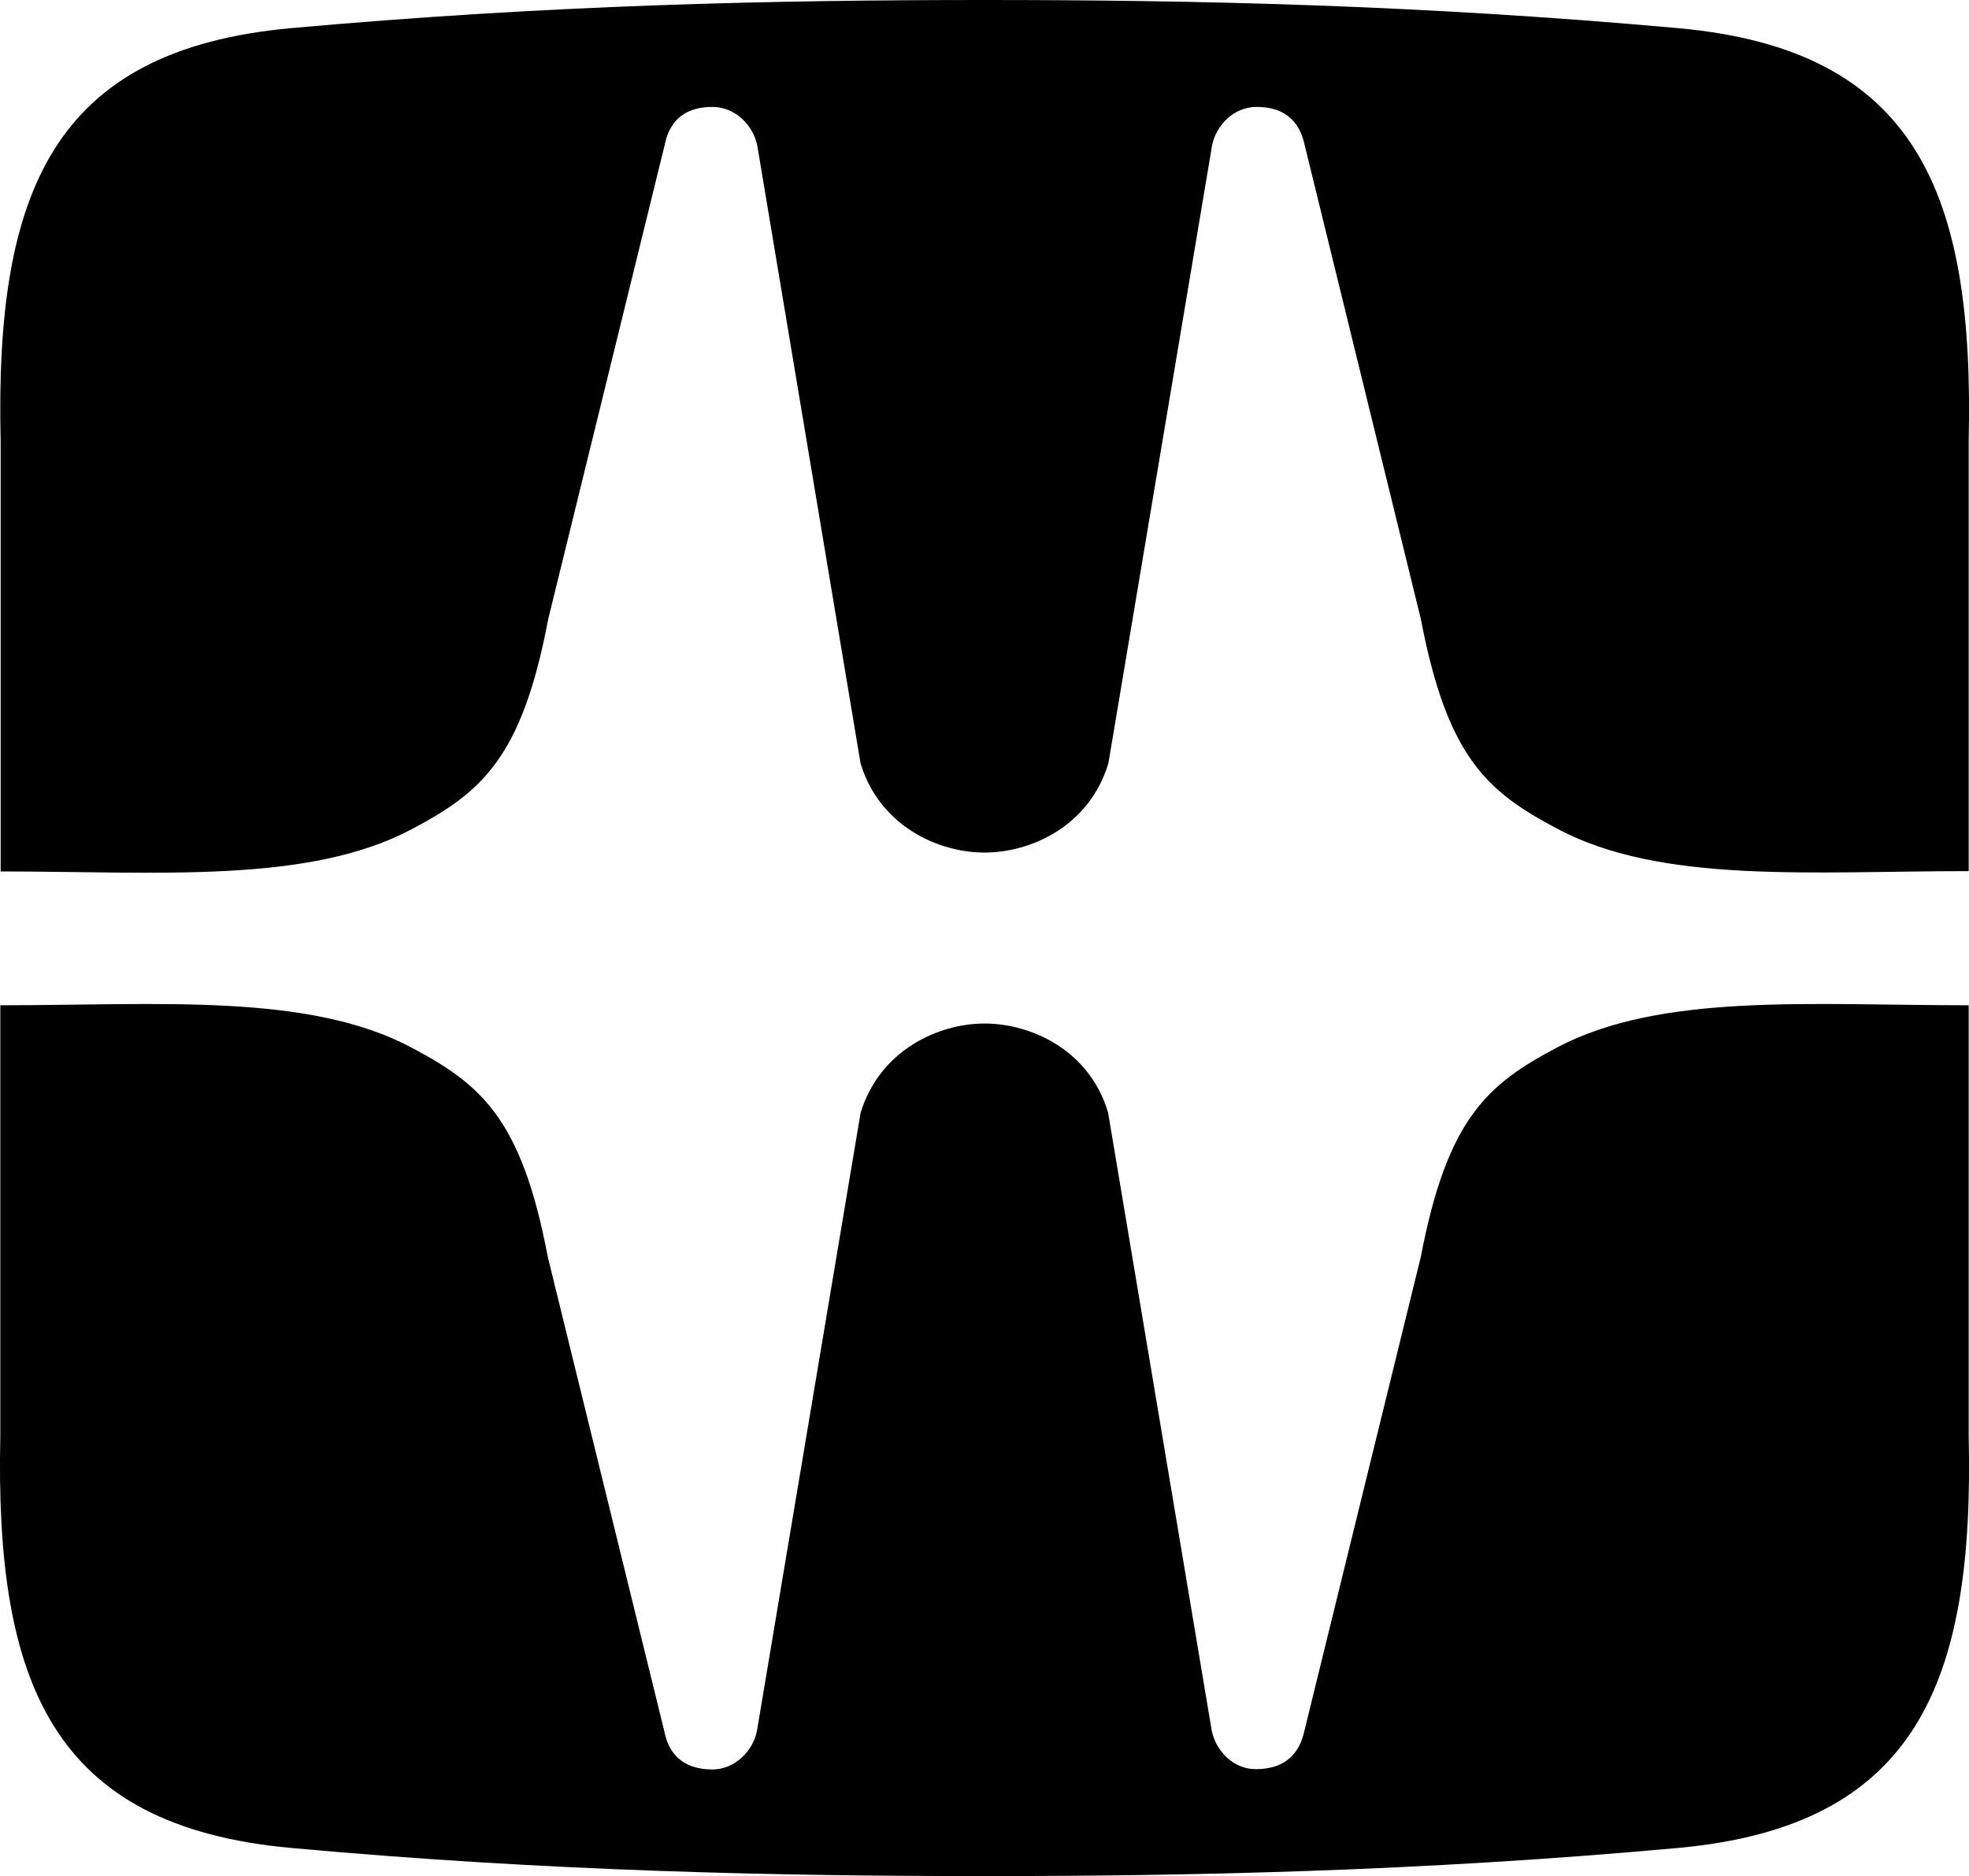 <svg xmlns="http://www.w3.org/2000/svg" width="615" viewBox="0 0 615 586" height="586" xml:space="preserve" style="enable-background:new 0 0 615 586"><path d="M307.5 266.3c-14.4 0-32.7-8.2-38.7-27.8L236.5 45.3c-1.3-6.1-6.7-11.8-13.8-11.9-9.7-.1-13.8 5.3-15.1 11.9l-36.4 148.2c-8.2 43.5-21 54-42.4 65.4C96.4 276.2 49.3 272.2.2 272.2V137.7C-1.6 60 16.5 15.6 90.8 8.8 171.8 1.5 241.9 0 307.5 0c65.7 0 135.7 1.5 216.7 8.8 74.2 6.7 92.5 51.2 90.7 128.9v134.4c-49.1 0-96.1 4.1-128.6-13.3-21.5-11.4-34.2-21.9-42.5-65.4L407.5 45.3c-1.4-6.6-5.5-12-15.2-11.9-7.1.1-12.4 5.8-13.7 11.9l-32.4 193.1c-5.9 19.6-24.1 27.9-38.7 27.9M307.5 319.7c-14.4 0-32.7 8.3-38.7 27.9l-32.4 193.2c-1.3 6.1-6.7 11.8-13.8 11.9-9.7 0-13.8-5.3-15.1-11.9l-36.4-148.2c-8.2-43.4-21-53.9-42.4-65.3C96.4 310 49.2 314 .1 314v134.3C-1.6 526 16.5 570.4 90.8 577.2c81 7.4 153.6 8.8 216.7 8.8 63 0 135.7-1.4 216.7-8.8 74.2-6.8 92.5-51.2 90.7-128.9V314c-49.1 0-96.1-4-128.6 13.2-21.5 11.4-34.2 21.9-42.5 65.3l-36.4 148.2c-1.4 6.5-5.5 11.9-15.2 11.9-7.1 0-12.4-5.8-13.7-11.9l-32.4-193.2c-5.8-19.5-24-27.8-38.6-27.8"></path></svg>